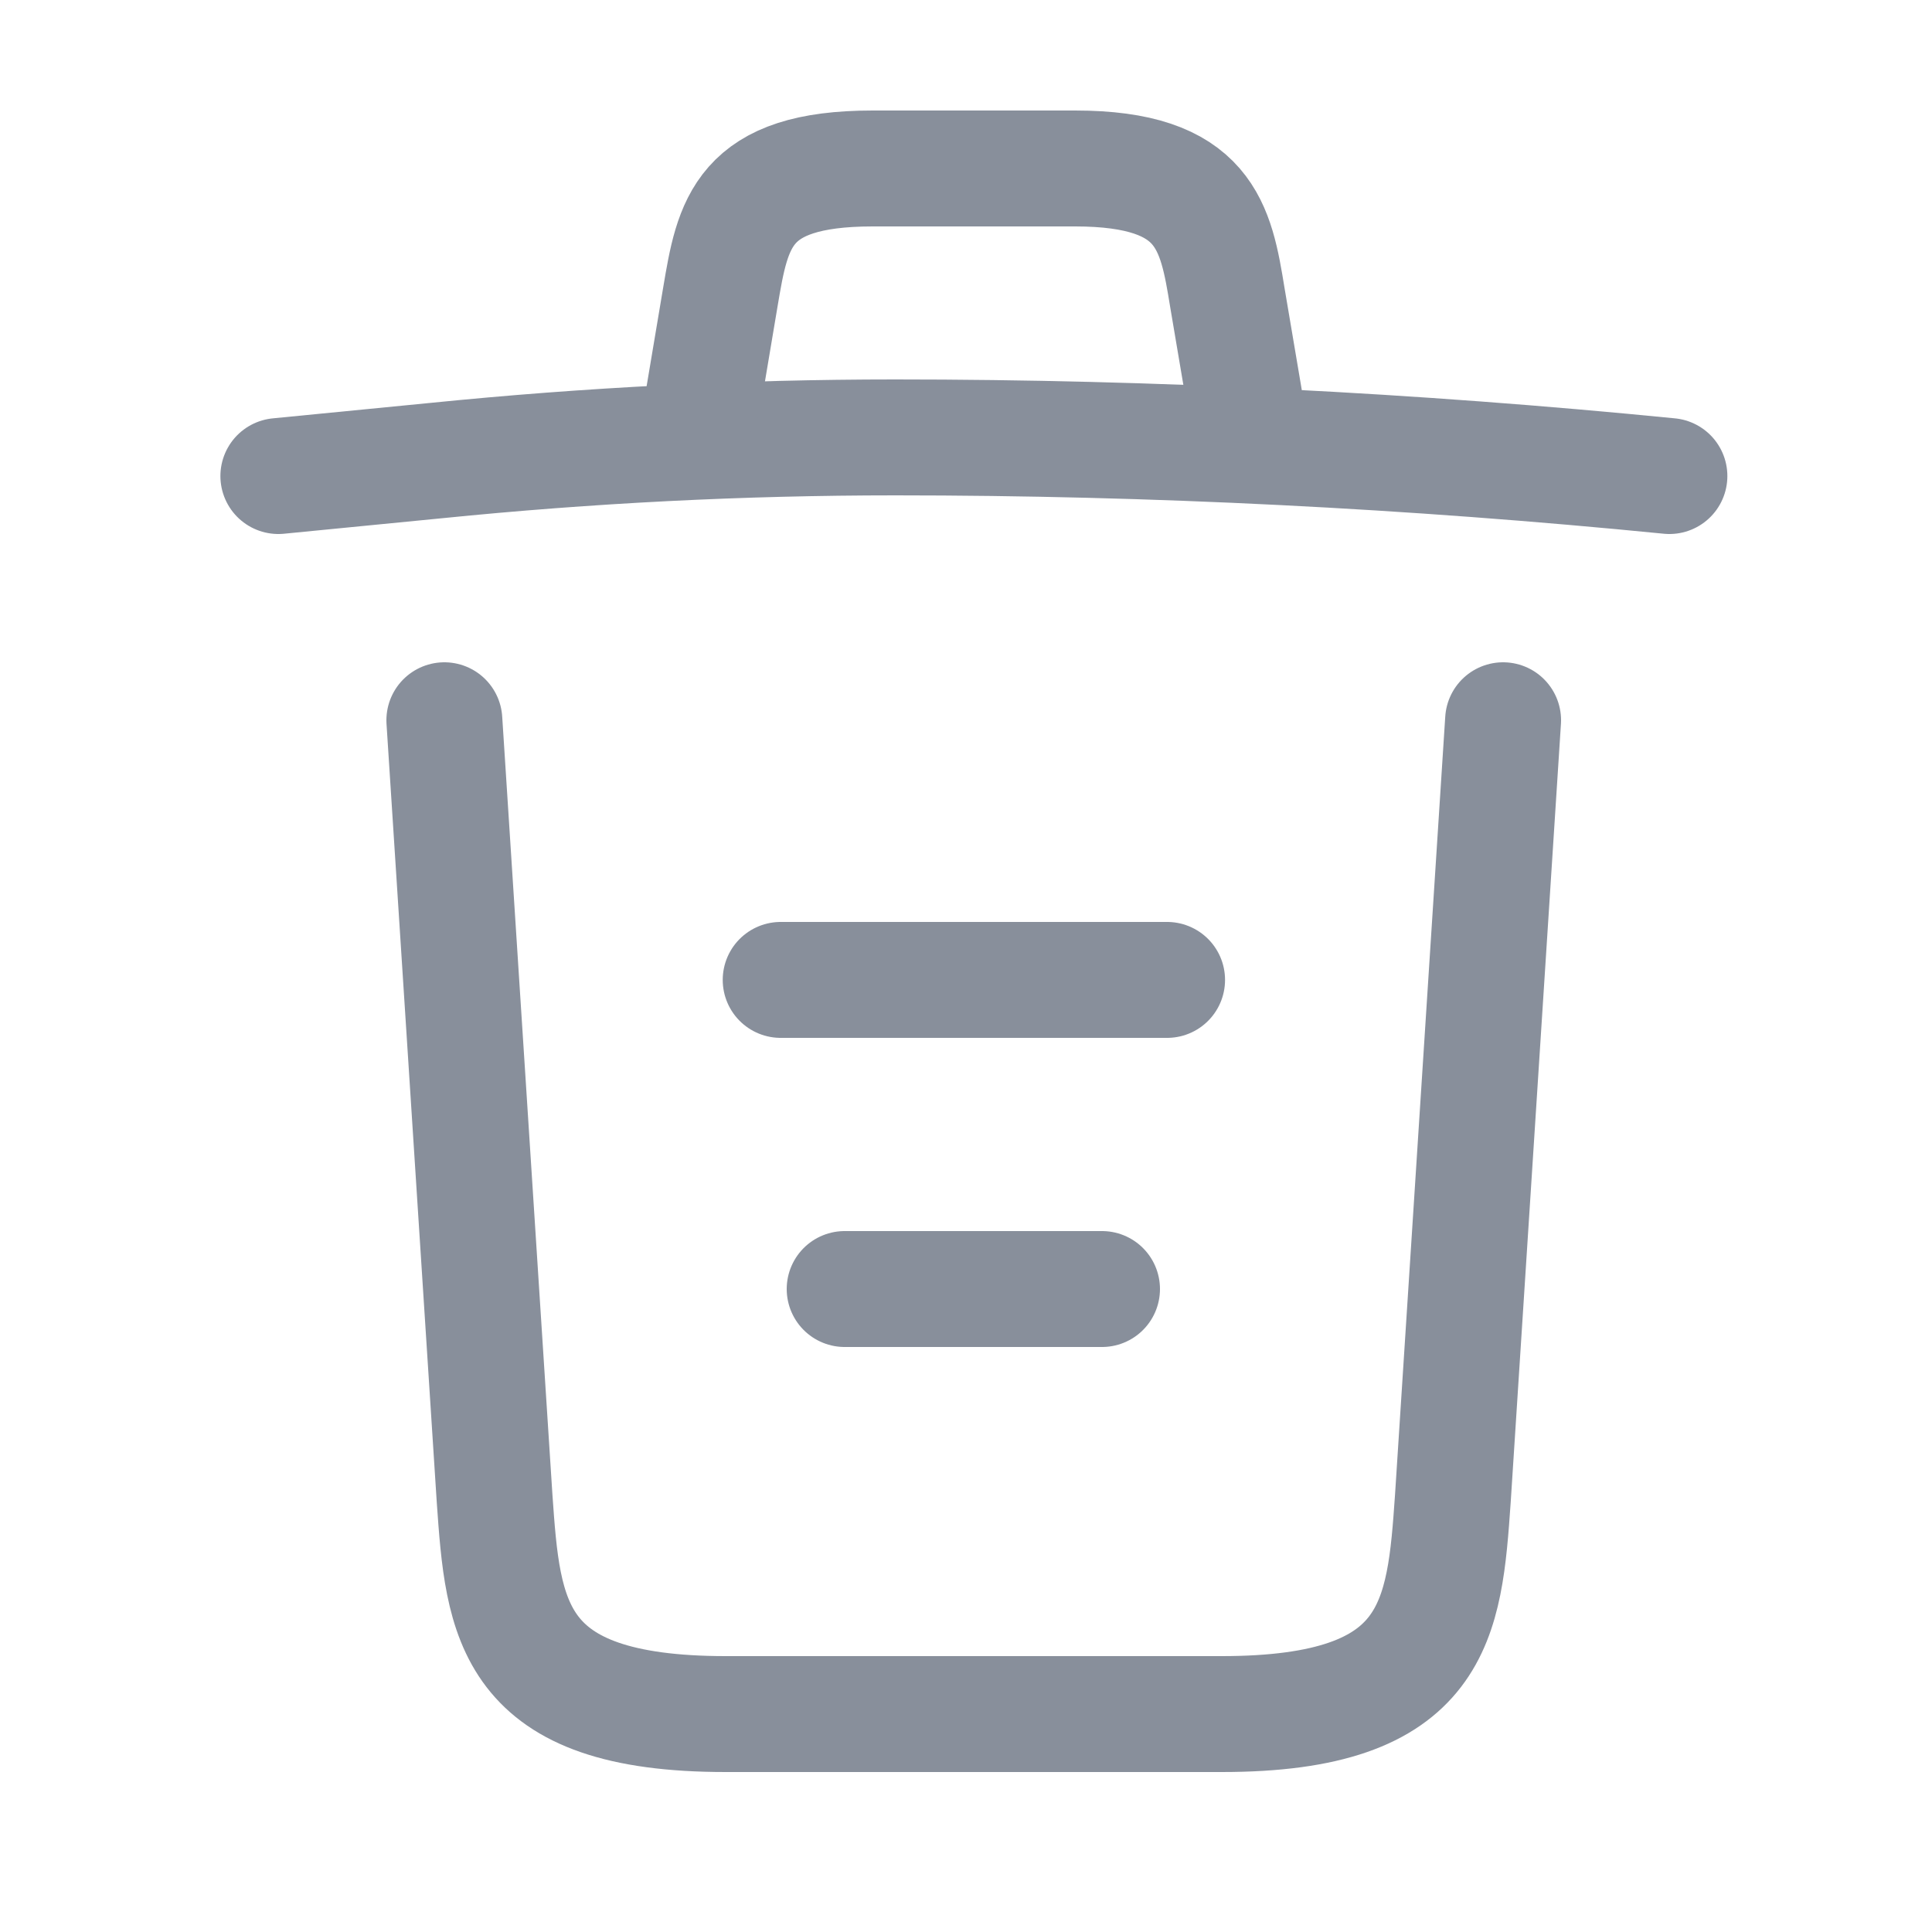 <svg width="25" height="25" viewBox="0 0 25 25" fill="none" xmlns="http://www.w3.org/2000/svg">
<path d="M21.602 6.16C18.272 5.83 14.922 5.66 11.582 5.66C9.602 5.66 7.622 5.76 5.642 5.96L3.602 6.16" stroke="#888F9B" stroke-width="1.5" stroke-linecap="round" stroke-linejoin="round"/>
<path d="M9.102 5.15L9.322 3.84C9.482 2.89 9.602 2.18 11.292 2.18H13.912C15.602 2.18 15.732 2.93 15.882 3.85L16.102 5.15" stroke="#888F9B" stroke-width="1.5" stroke-linecap="round" stroke-linejoin="round"/>
<path d="M19.45 9.32L18.8 19.39C18.69 20.96 18.6 22.18 15.81 22.18H9.39C6.6 22.18 6.51 20.96 6.4 19.39L5.75 9.32" stroke="#888F9B" stroke-width="1.5" stroke-linecap="round" stroke-linejoin="round"/>
<path d="M10.93 16.68H14.26" stroke="#888F9B" stroke-width="1.5" stroke-linecap="round" stroke-linejoin="round"/>
<path d="M10.102 12.68H15.102" stroke="#888F9B" stroke-width="1.5" stroke-linecap="round" stroke-linejoin="round"/>
</svg>
